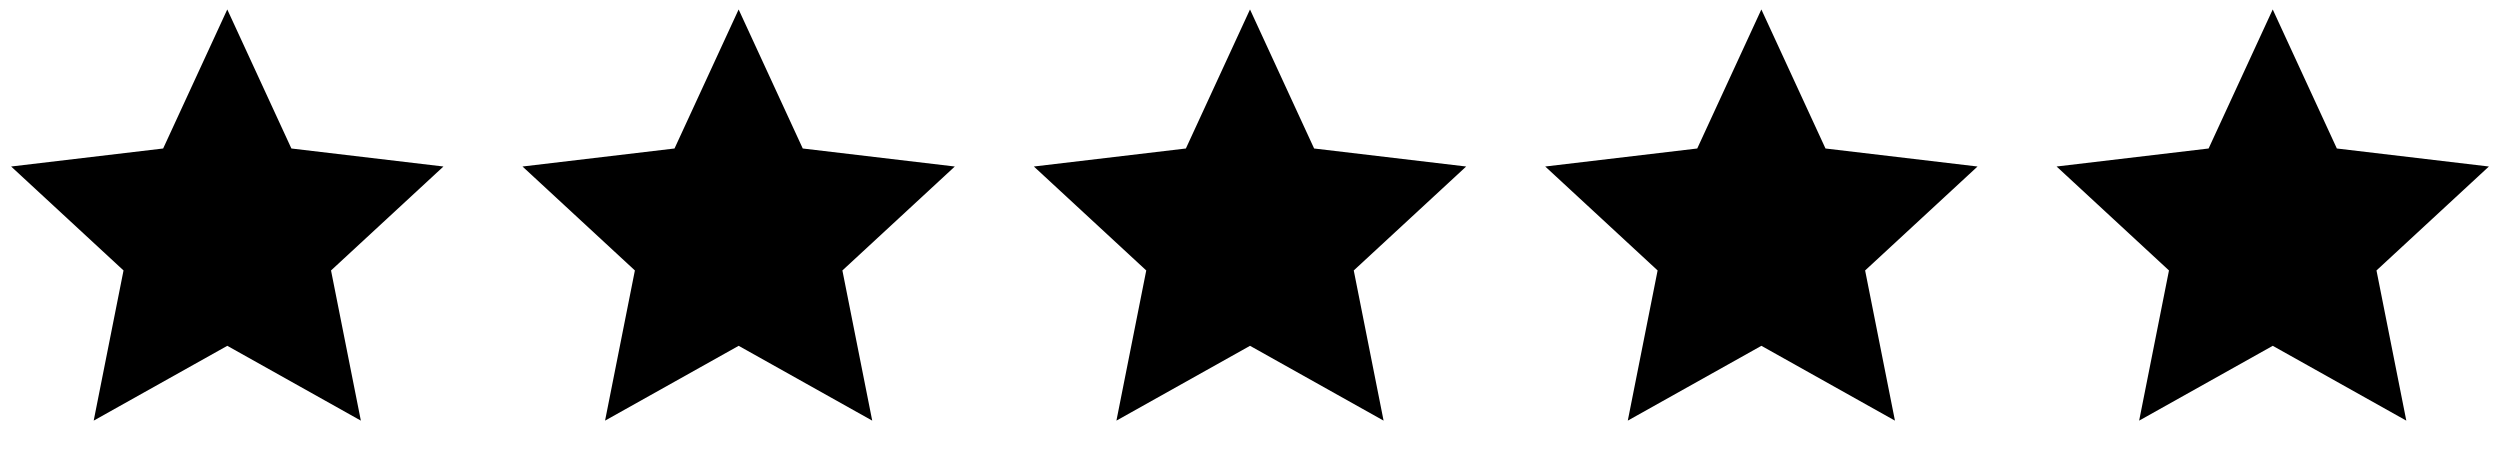 <svg xmlns="http://www.w3.org/2000/svg" fill="none" viewBox="0 0 88 16" id="ReviewStars5Dark" style="width: 100%; height: 100%; filter: none;"><path fill="hsl(200, 20%, 80%)" d="m8 12.173-4.702 2.633 1.05-5.286L.392 5.861l5.351-.634L8 .333l2.257 4.894 5.352.634-3.957 3.659 1.05 5.286L8 12.172ZM26 12.173l-4.702 2.633 1.05-5.286-3.956-3.659 5.351-.634L26 .333l2.257 4.894 5.352.634-3.957 3.659 1.05 5.286L26 12.172ZM44 12.173l-4.702 2.633 1.05-5.286-3.956-3.659 5.351-.634L44 .333l2.257 4.894 5.352.634-3.957 3.659 1.05 5.286L44 12.172ZM62 12.173l-4.702 2.633 1.05-5.286-3.956-3.659 5.351-.634L62 .333l2.257 4.894 5.352.634-3.957 3.659 1.05 5.286L62 12.172ZM80 12.173l-4.702 2.633 1.05-5.286-3.956-3.659 5.351-.634L80 .333l2.257 4.894 5.352.634-3.957 3.659 1.05 5.286L80 12.172Z"/></svg>